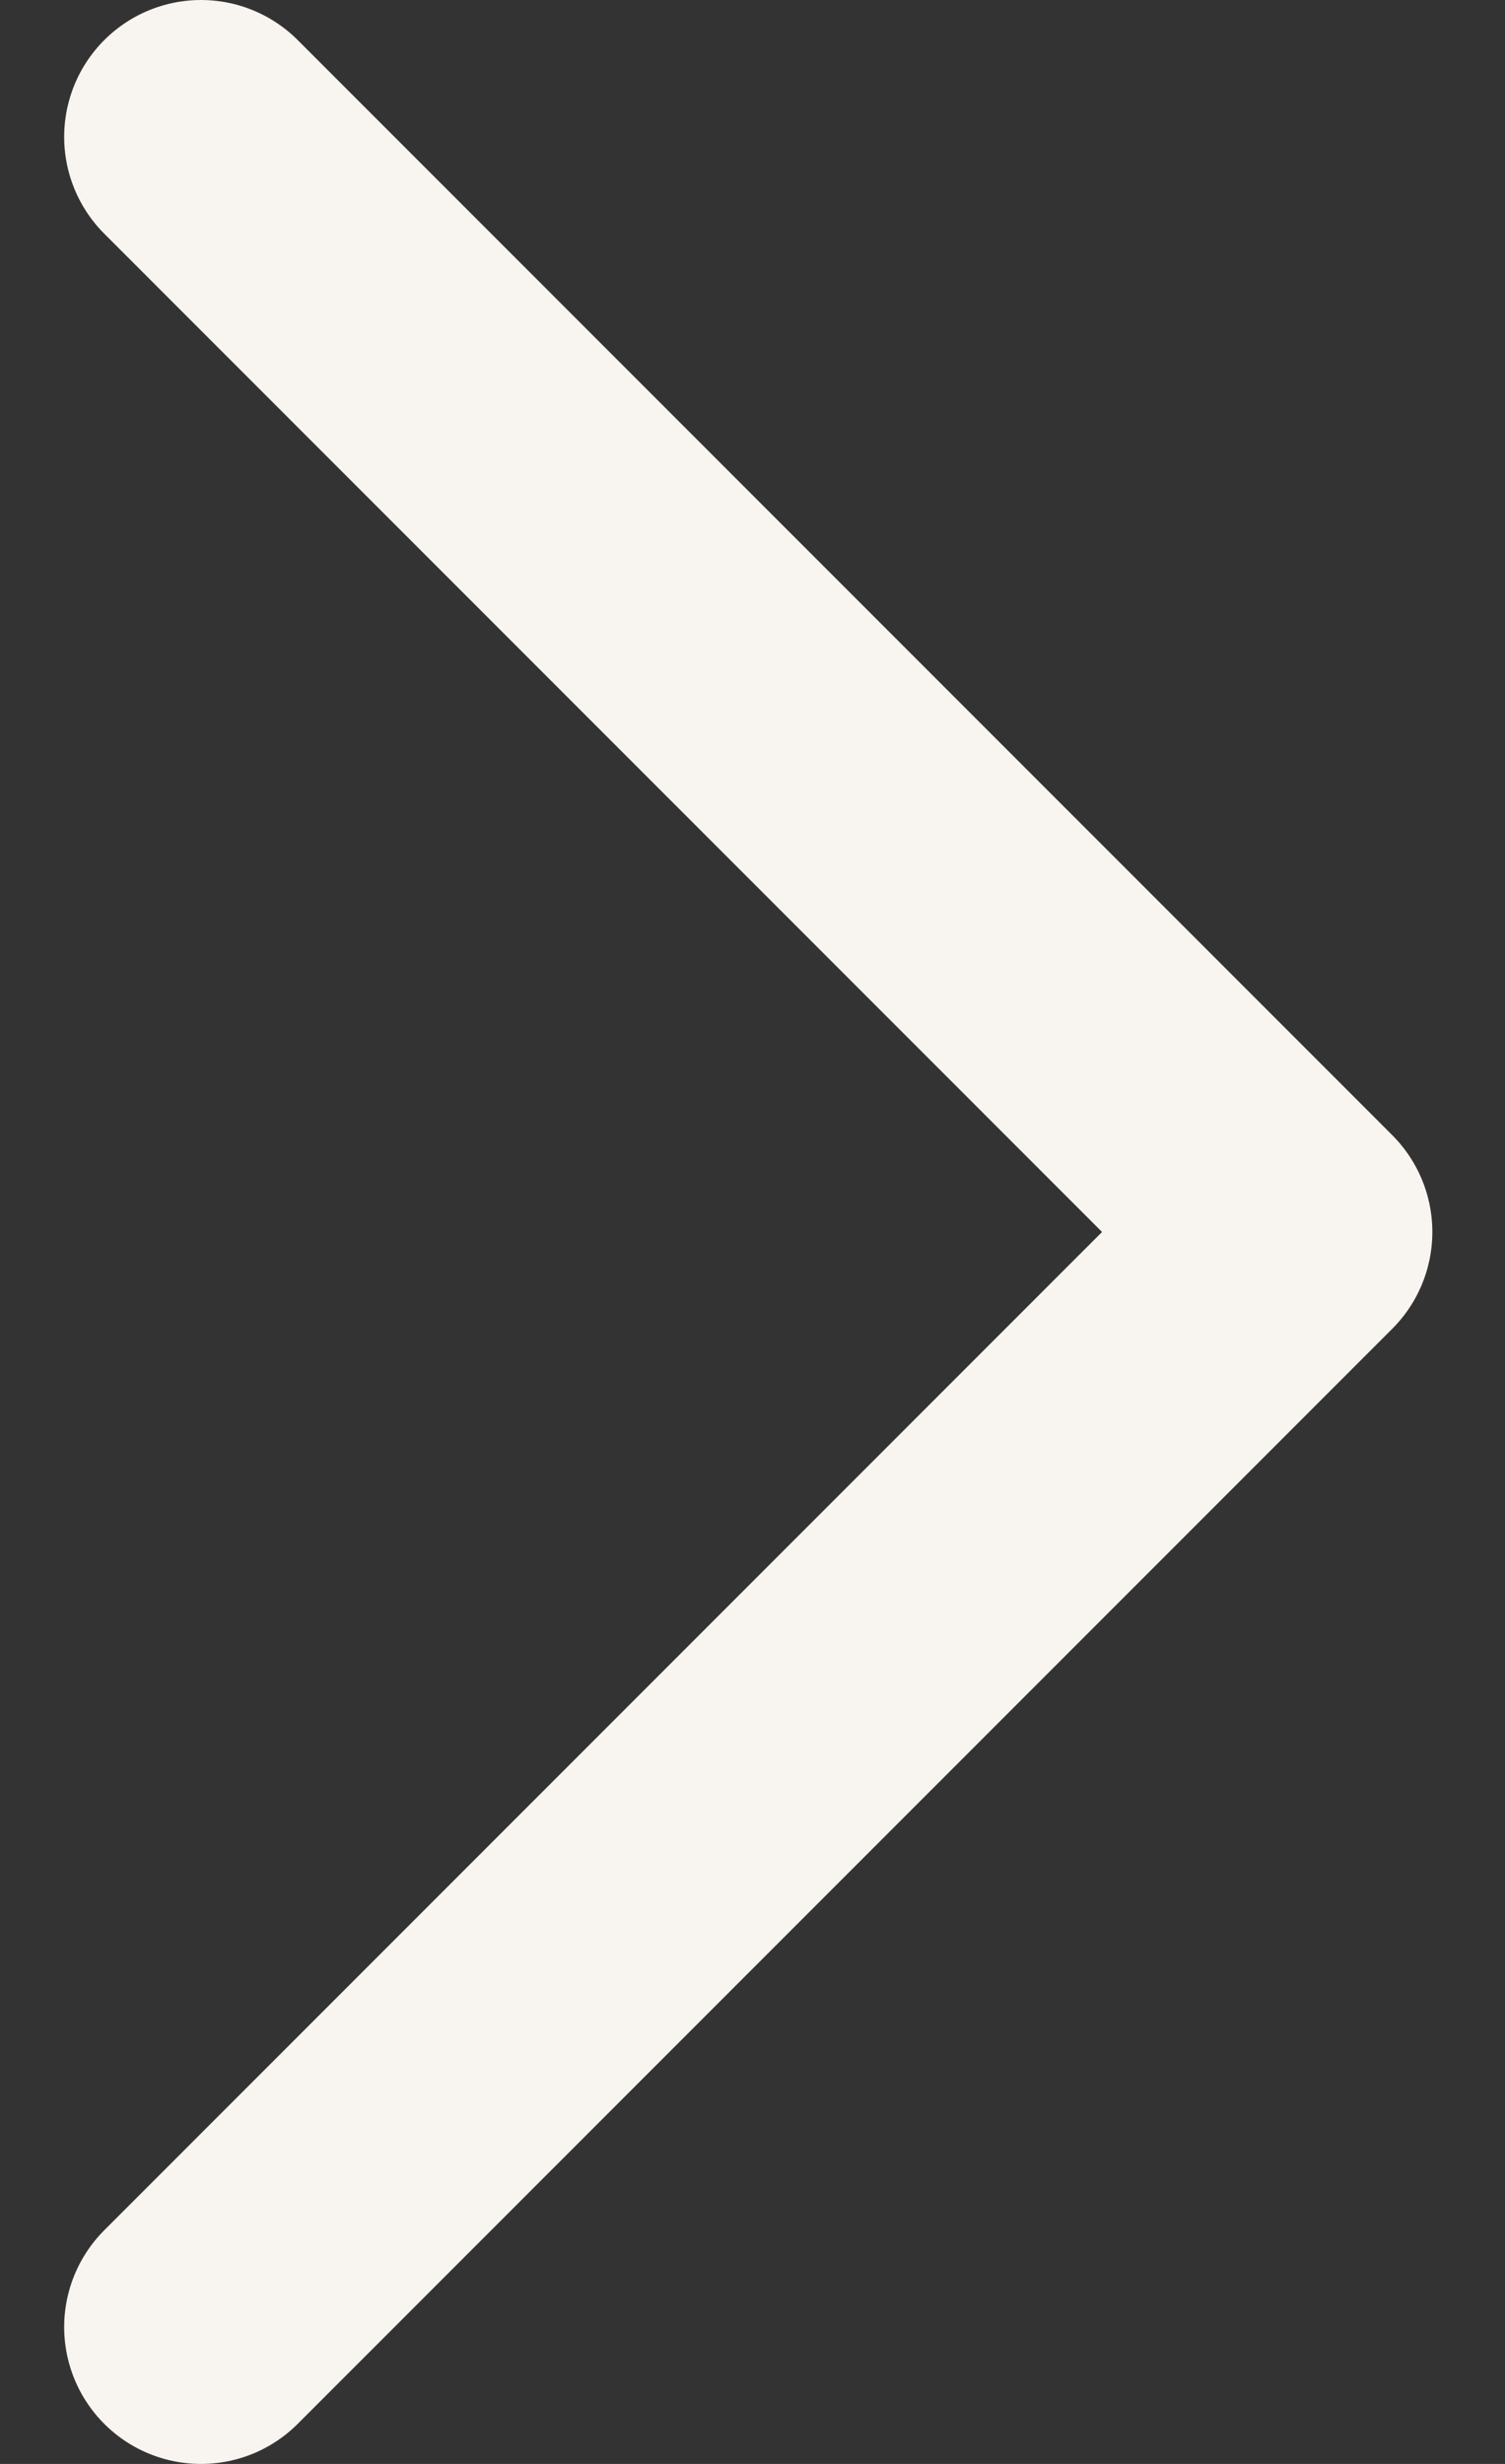 <svg width="11" height="18" viewBox="0 0 11 18" fill="none" xmlns="http://www.w3.org/2000/svg">
<rect x="0" y="0" width="11" height="18" fill="#333333" stroke="none"/>
<path d="M1.469 17L9.469 9L1.469 1" stroke="#F8F4F0" stroke-width="2" stroke-linecap="round" stroke-linejoin="round"/>
</svg>
